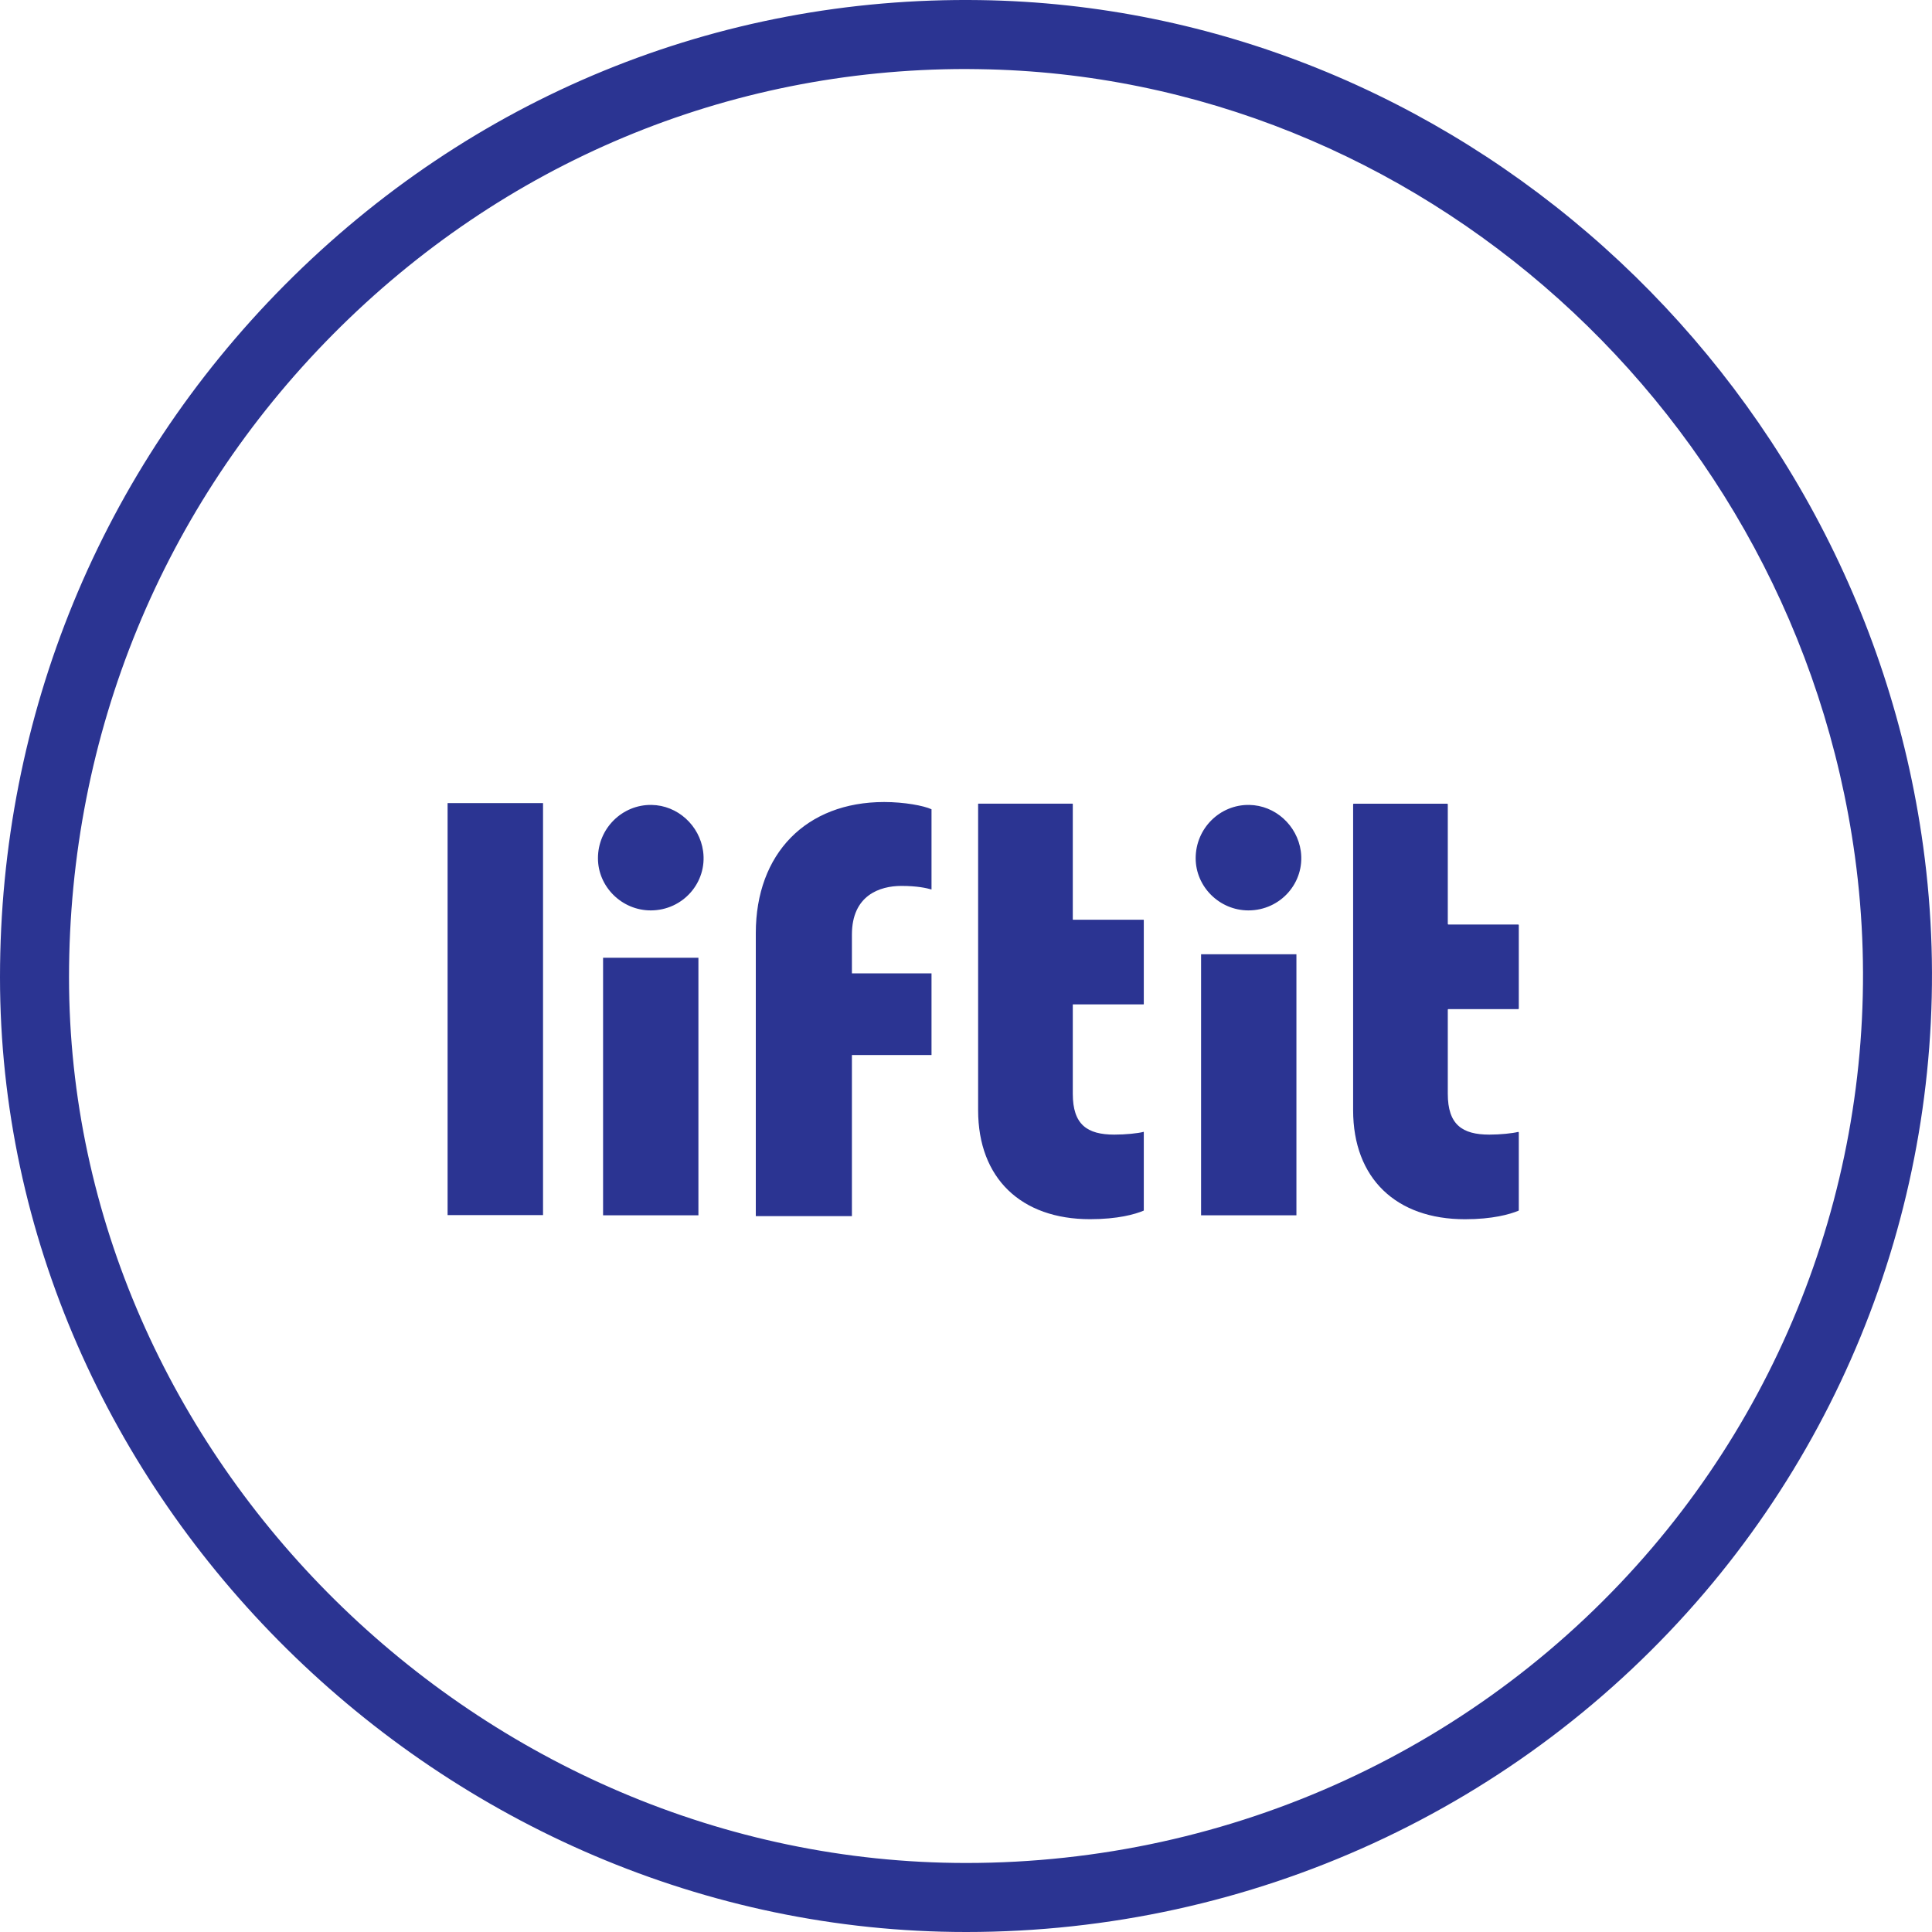 <svg width="40" height="40" viewBox="0 0 40 40" fill="none" xmlns="http://www.w3.org/2000/svg">
<path fill-rule="evenodd" clip-rule="evenodd" d="M6.896 6.92C3.369 10.476 1.429 15.203 1.429 20.234C1.429 30.174 9.934 38.571 20.002 38.571C25.499 38.571 30.678 36.19 34.211 32.039C37.579 28.081 39.107 22.866 38.404 17.728C37.151 8.567 29.353 1.56 20.267 1.432C20.177 1.43 20.087 1.429 19.998 1.429C15.059 1.429 10.416 3.372 6.896 6.92ZM0 20.233C0 14.817 2.093 9.728 5.894 5.901C9.751 2.02 14.849 -0.077 20.287 0.002C30.072 0.141 38.468 7.676 39.818 17.529C40.579 23.076 38.927 28.706 35.288 32.977C31.483 37.44 25.912 40 20.002 40C9.159 40 0 30.949 0 20.233ZM9.267 25.157H11.243V16.627H9.267V25.157ZM25.863 16.665C26.403 16.673 26.857 17.089 26.932 17.623C27.02 18.272 26.512 18.849 25.847 18.849C25.247 18.849 24.755 18.358 24.755 17.769C24.755 17.152 25.256 16.656 25.863 16.665ZM24.867 25.162H26.841V19.757H24.867V25.162ZM17.638 19.35V20.152H19.286V21.843H17.638V25.179H15.648V19.32C15.648 17.673 16.688 16.605 18.306 16.605C18.722 16.605 19.123 16.68 19.286 16.755V18.416C19.182 18.386 18.989 18.342 18.662 18.342C18.216 18.342 17.638 18.535 17.638 19.35ZM22.216 19.042H23.675C23.678 19.042 23.681 19.045 23.681 19.048V20.789C23.681 20.792 23.678 20.795 23.675 20.795H22.216C22.213 20.795 22.211 20.796 22.211 20.798V22.645C22.211 23.284 22.508 23.491 23.072 23.491C23.305 23.491 23.566 23.464 23.675 23.434C23.678 23.432 23.681 23.435 23.681 23.438V25.061C23.681 25.062 23.679 25.065 23.678 25.065C23.498 25.141 23.142 25.242 22.568 25.242C21.142 25.242 20.251 24.396 20.251 22.986V20.516V17.635V16.645C20.251 16.642 20.252 16.639 20.255 16.639H22.205C22.209 16.639 22.211 16.642 22.211 16.645V19.038C22.211 19.041 22.213 19.042 22.216 19.042ZM29.986 19.141H31.433C31.439 19.141 31.445 19.147 31.445 19.153V20.881C31.445 20.887 31.439 20.893 31.433 20.893H29.986C29.981 20.893 29.975 20.897 29.975 20.903V22.645C29.975 23.283 30.272 23.491 30.836 23.491C31.063 23.491 31.318 23.464 31.431 23.435C31.438 23.434 31.445 23.44 31.445 23.447V25.057C31.445 25.061 31.442 25.064 31.438 25.067C31.258 25.141 30.903 25.243 30.331 25.243C28.905 25.243 28.015 24.397 28.015 22.985V20.517V17.634V16.653C28.015 16.645 28.021 16.64 28.026 16.64H29.963C29.969 16.64 29.975 16.645 29.975 16.653V19.13C29.975 19.135 29.981 19.141 29.986 19.141ZM12.486 25.162H14.46V19.829H12.486V25.162ZM13.489 16.665C14.029 16.673 14.483 17.089 14.557 17.623C14.646 18.272 14.137 18.849 13.473 18.849C12.873 18.849 12.38 18.358 12.38 17.769C12.38 17.152 12.882 16.656 13.489 16.665Z" fill="#2B3492"/>
</svg>